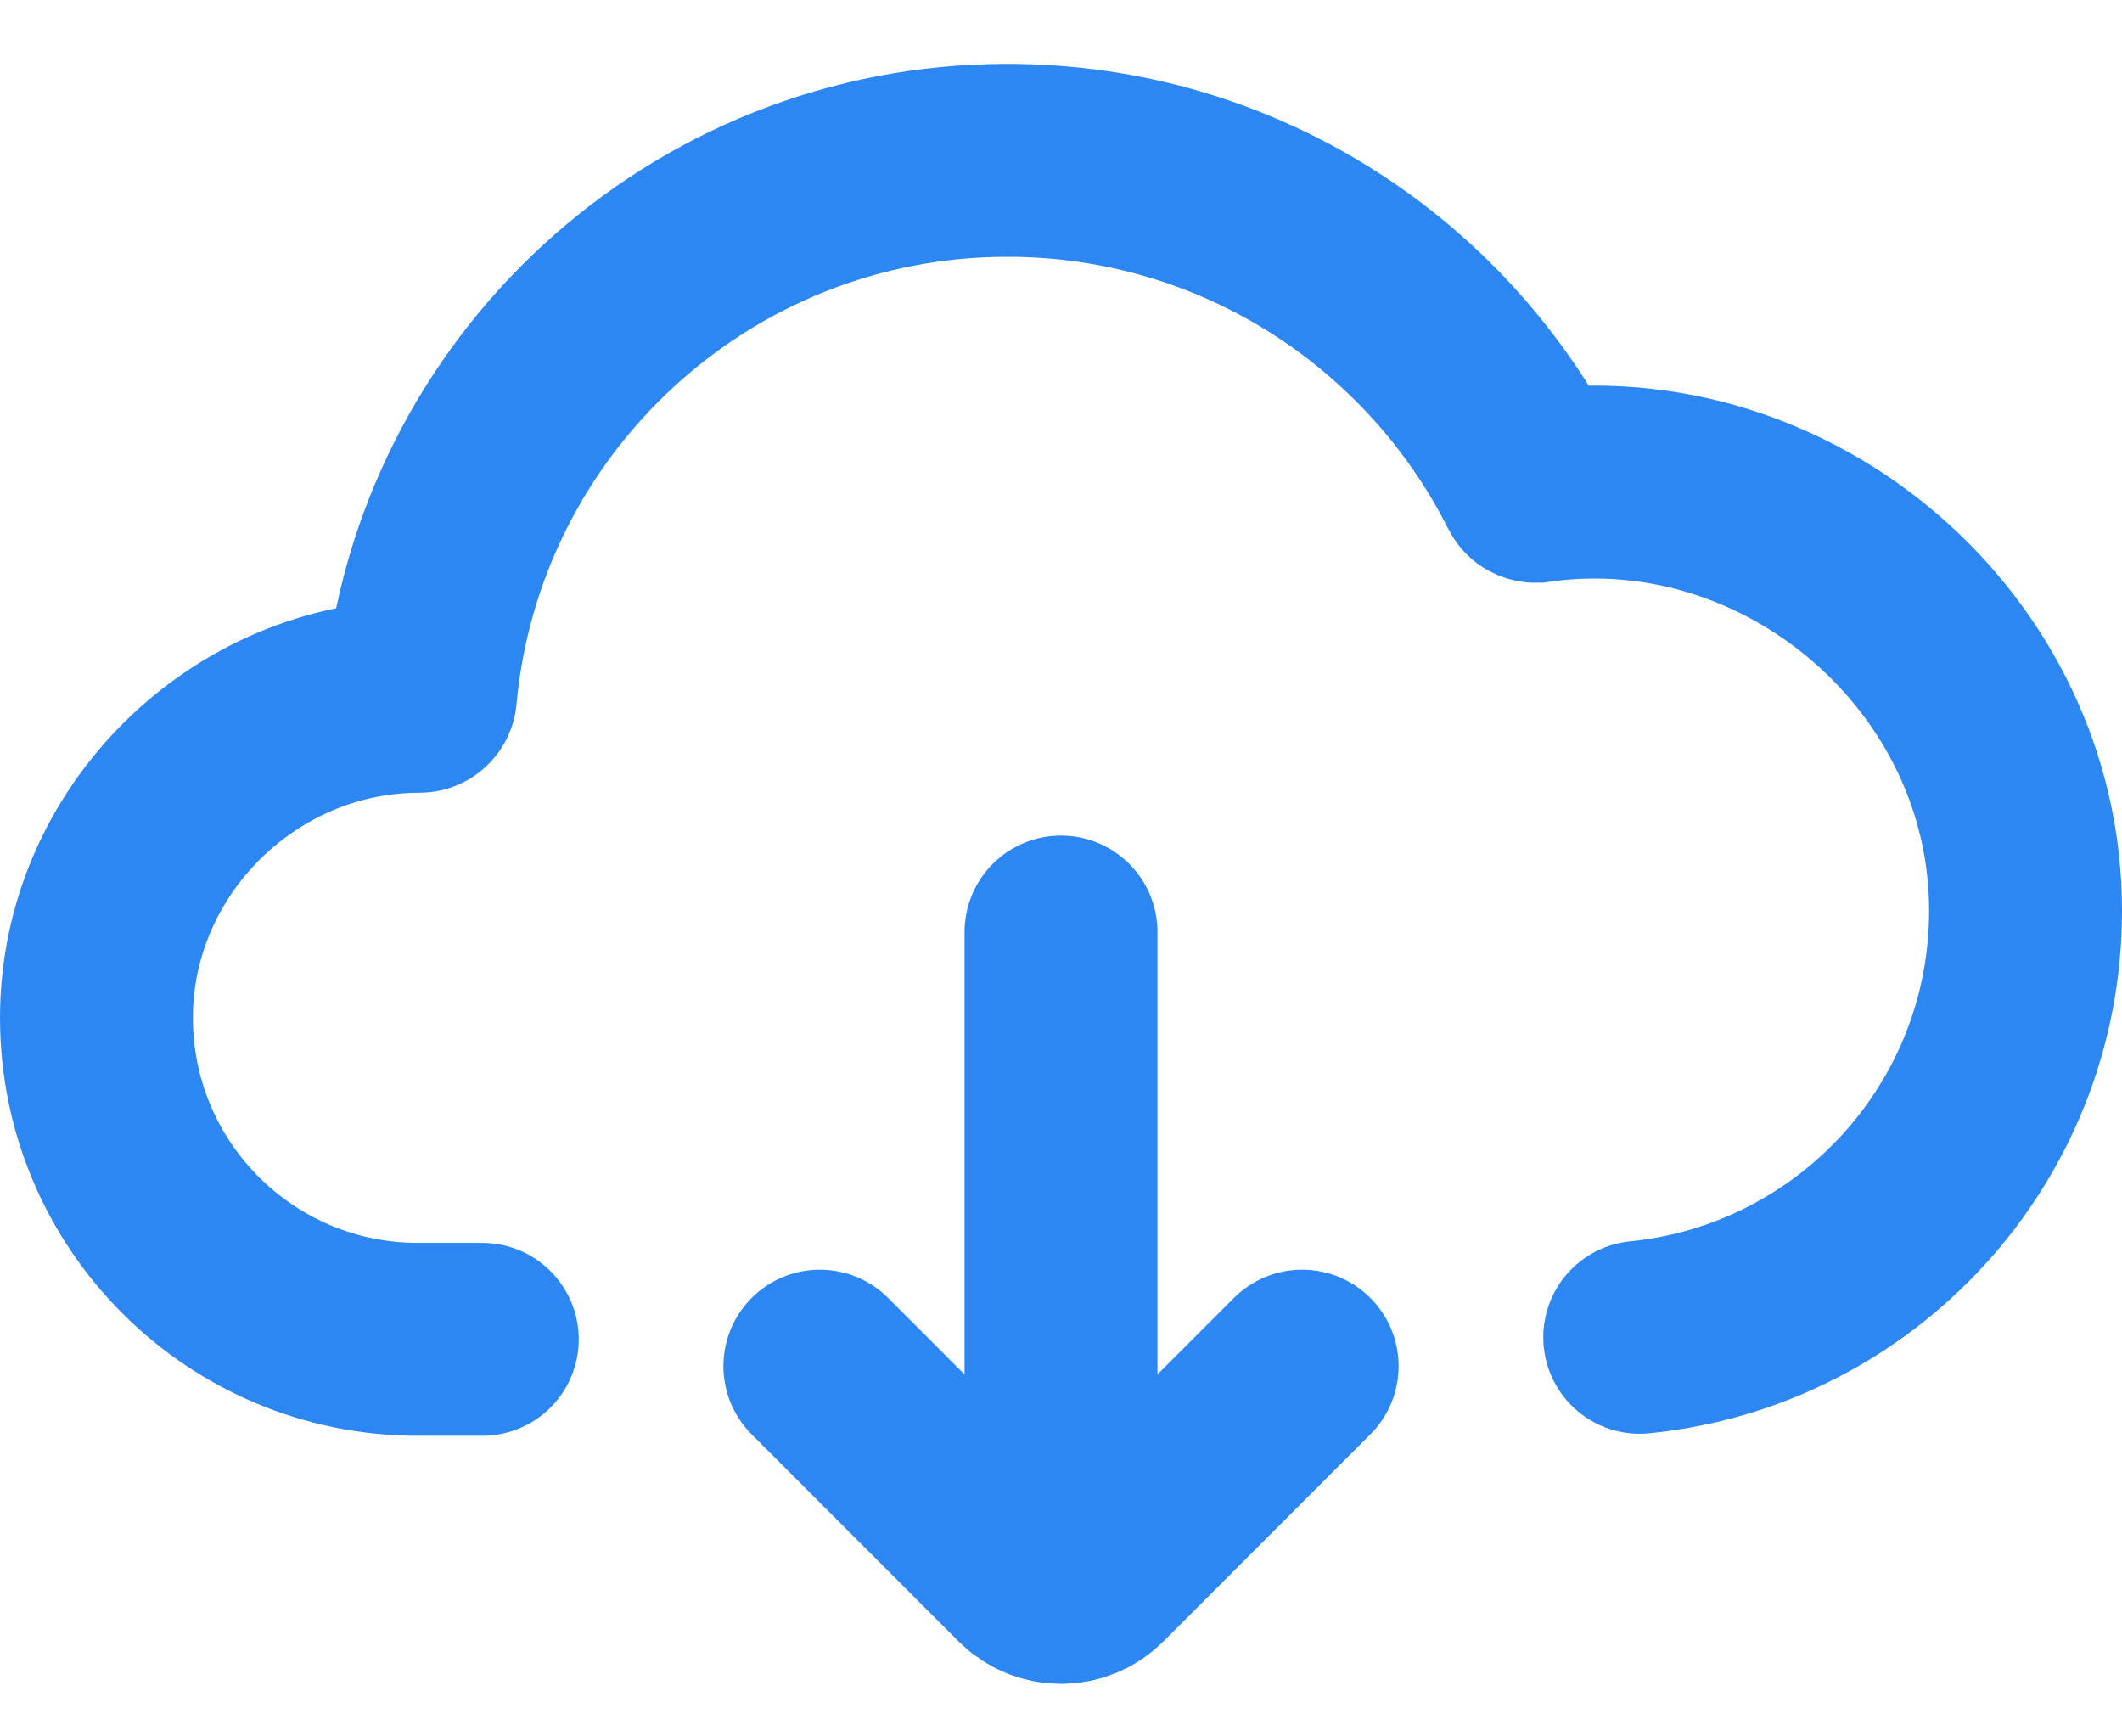 <svg width="22" height="18" viewBox="0 0 22 18" fill="none" xmlns="http://www.w3.org/2000/svg">
<path d="M17 13.863C19.246 13.639 21 11.745 21 9.44C21 6.767 18.545 4.665 15.92 5.041C15.915 5.041 15.911 5.039 15.909 5.035C14.905 3.035 12.835 1.662 10.444 1.662C7.26 1.662 4.644 4.098 4.359 7.209C4.359 7.214 4.354 7.218 4.349 7.218C2.527 7.216 1 8.723 1 10.551C1 12.392 2.492 13.884 4.333 13.884H5" stroke="#2C87F2" stroke-width="2" stroke-linecap="round"/>
<path d="M8.5 14.162L10.646 16.309C10.842 16.504 11.158 16.504 11.354 16.309L13.5 14.162" stroke="#2C87F2" stroke-width="2" stroke-linecap="round"/>
<path d="M11 15.662L11 9.662" stroke="#2C87F2" stroke-width="2" stroke-linecap="round"/>
</svg>
